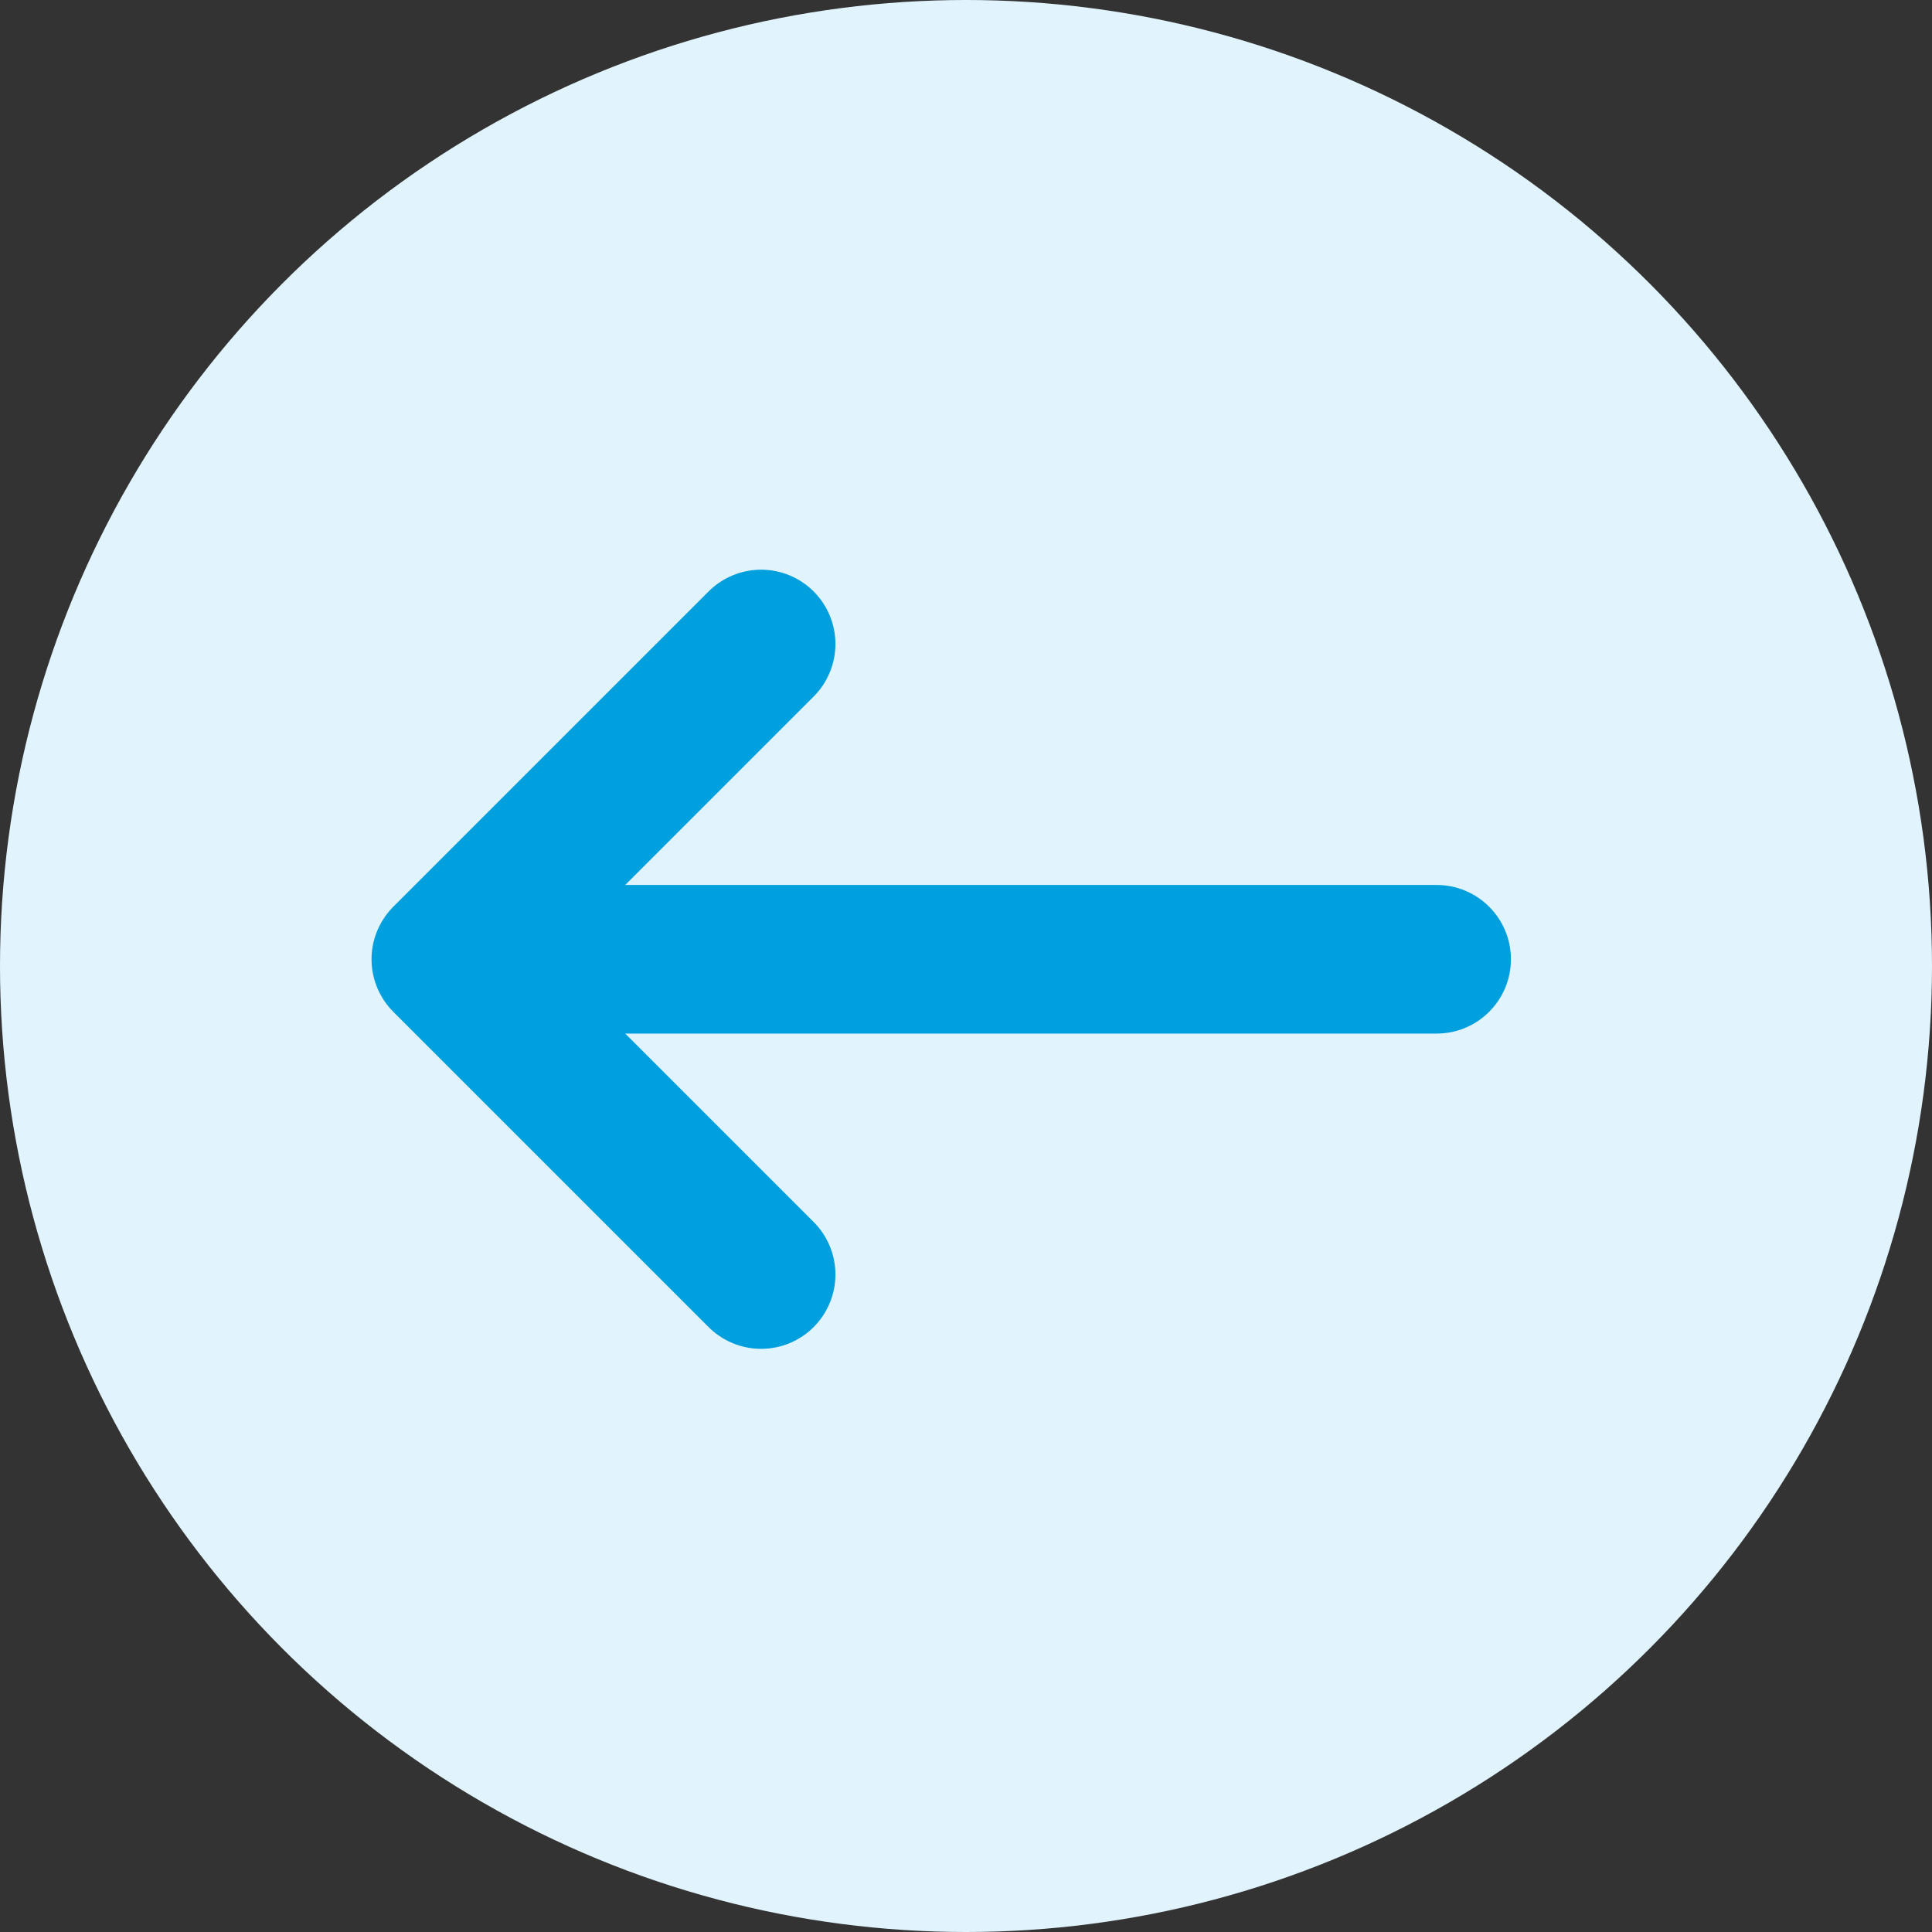 <svg width="39" height="39" viewBox="0 0 39 39" fill="none" xmlns="http://www.w3.org/2000/svg">
<rect x="0" y="0" width="39" height="39" fill="#333333" stroke="none"/>
<g id="Group 1299">
<circle id="Ellipse 49" cx="19.5" cy="19.5" r="19.5" fill="#E1F4FD"/>
<g id="Group 1298">
<path id="Rectangle 2954" d="M15.364 13L9 19.364L15.364 25.728" stroke="#009FDE" stroke-width="3" stroke-linecap="round" stroke-linejoin="round"/>
<path id="Arrow 1" d="M29 20.864C29.828 20.864 30.5 20.192 30.5 19.364C30.5 18.536 29.828 17.864 29 17.864V20.864ZM29 17.864H19V20.864H29V17.864ZM19 17.864L9 17.864V20.864L19 20.864V17.864Z" fill="#009FDE"/>
</g>
</g>
</svg>
